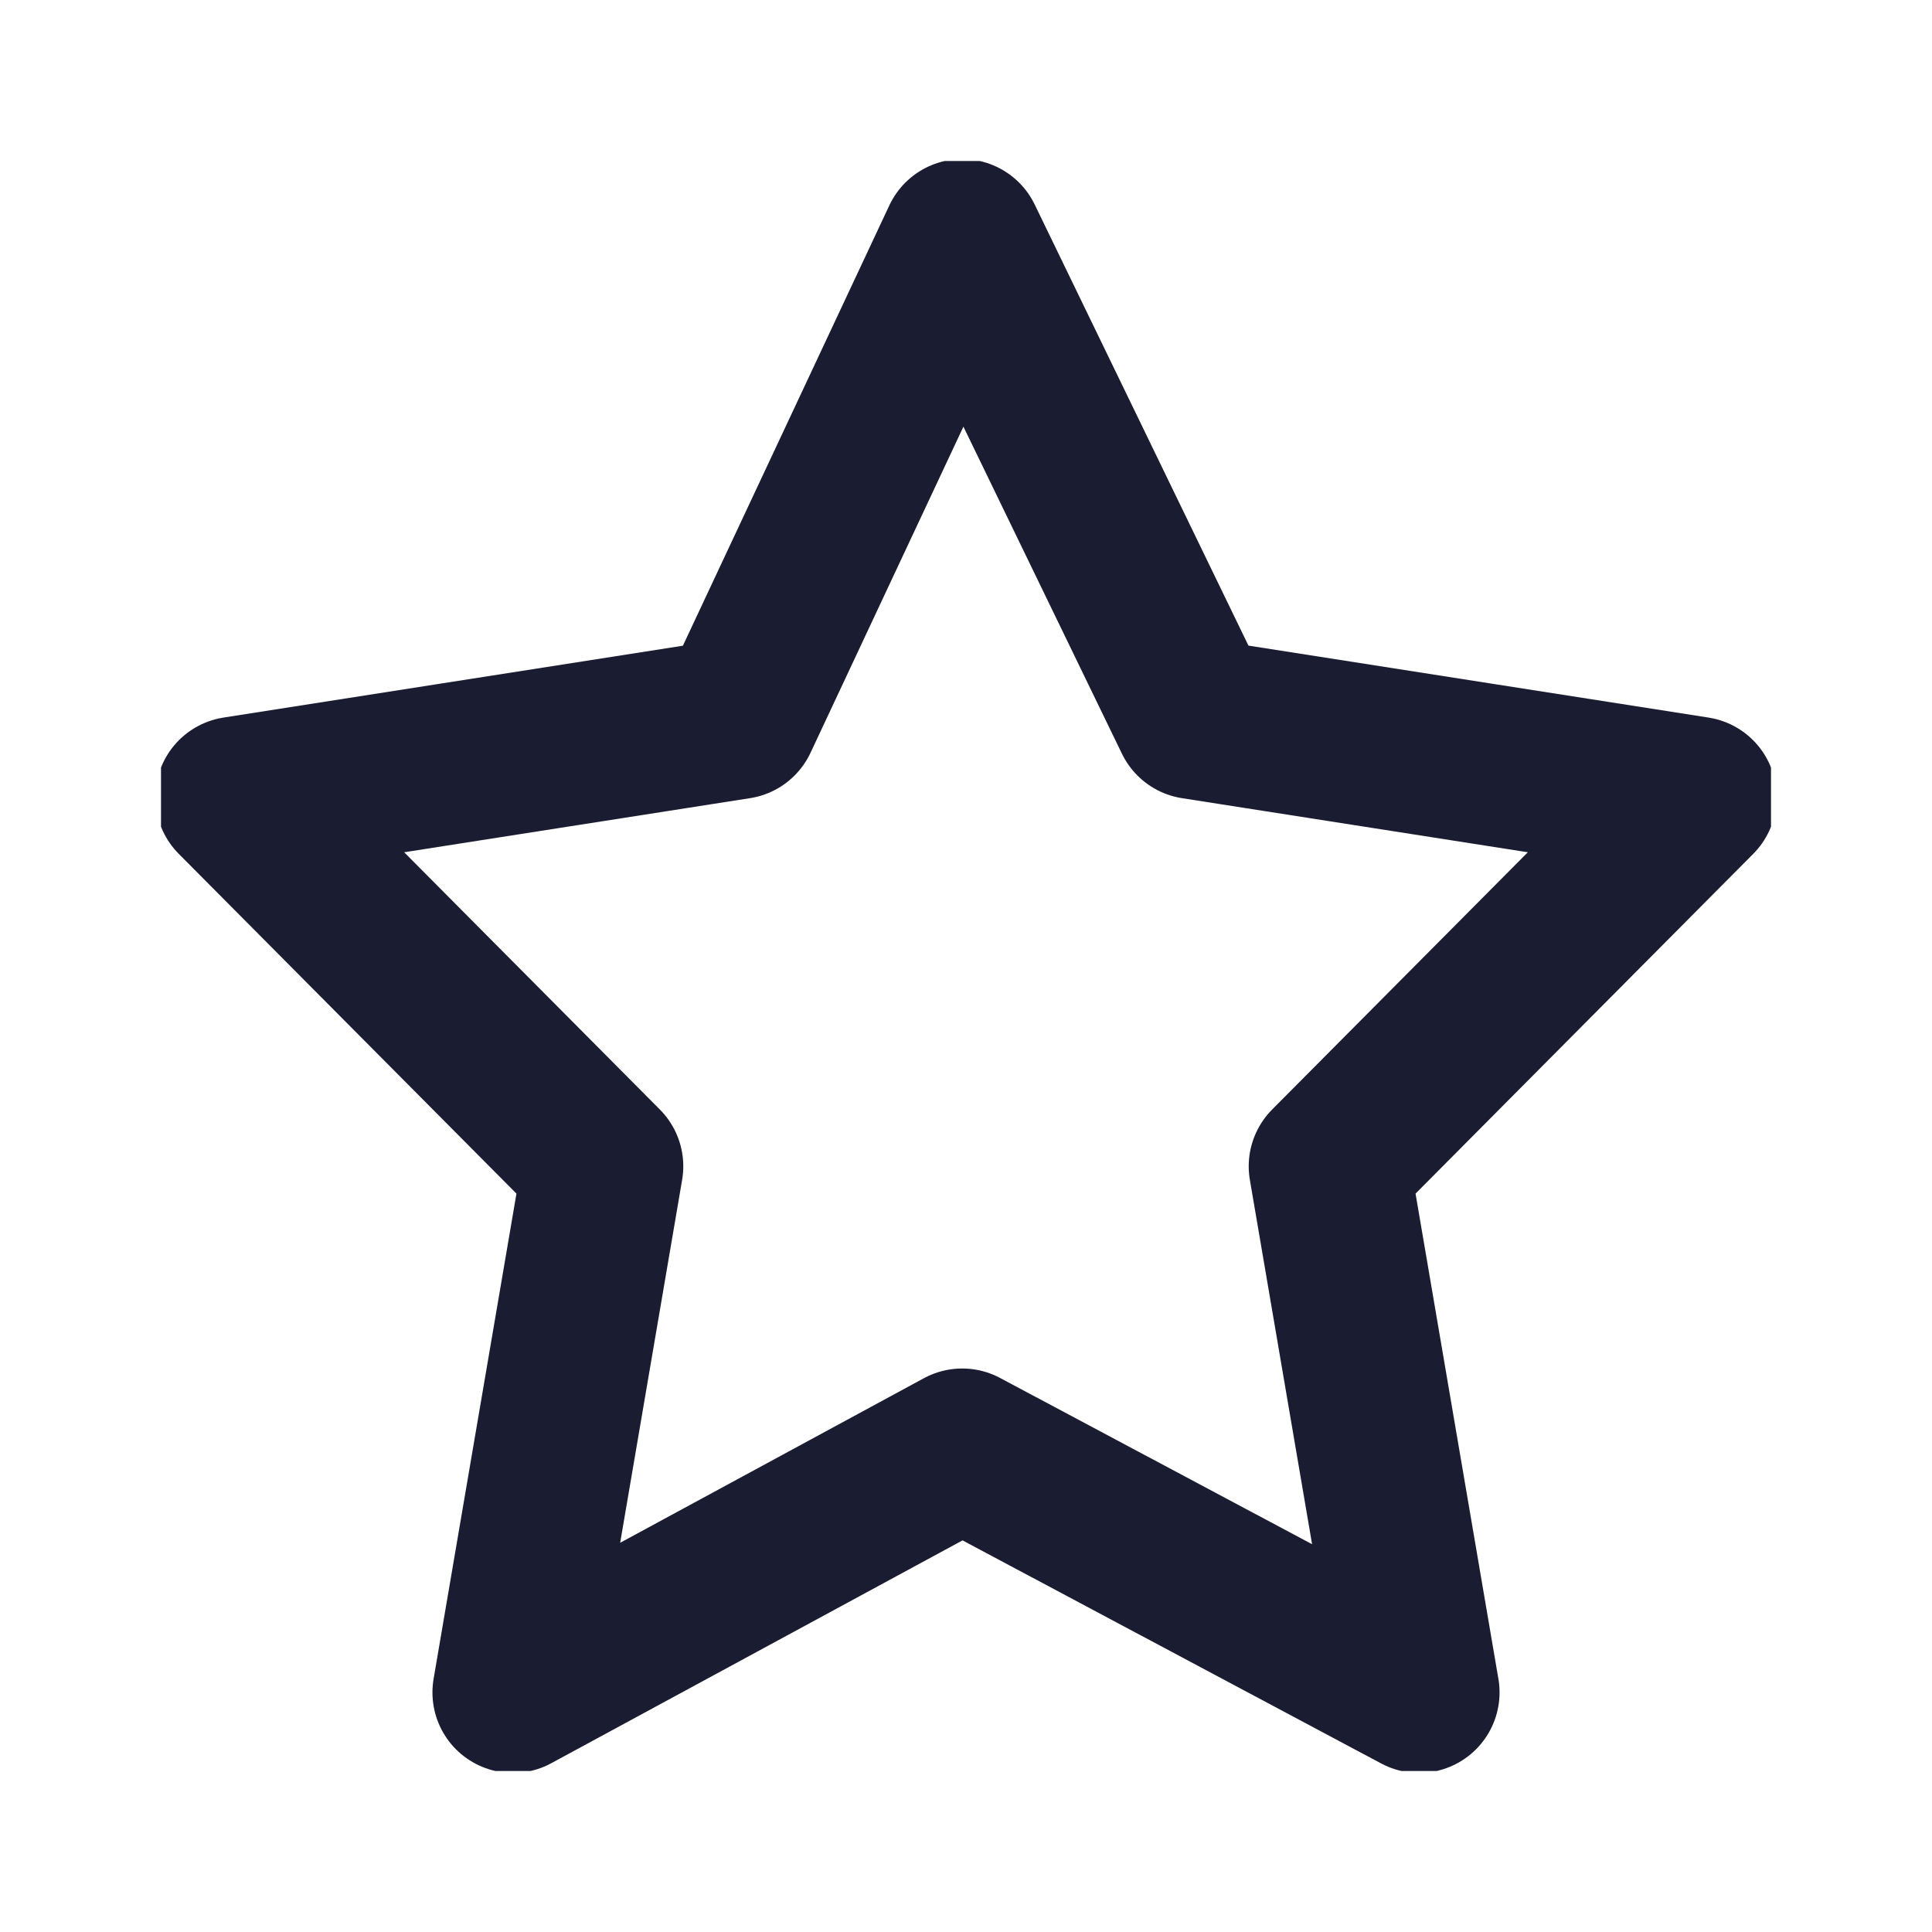 <svg width="24" height="24" viewBox="0 0 24 24" fill="none" xmlns="http://www.w3.org/2000/svg">
<g id="Size=24px, Type=Review, Menu=Others">
<g id="Frame" clip-path="url(#clip0)">
<path id="Vector" d="M11.953 2.976L14.837 8.927L21.07 9.902L16.512 14.488L17.628 21.024L11.953 18L6.372 21.024L7.488 14.488L2.93 9.902L9.163 8.927L11.953 2.976Z" stroke="#1A1D32" stroke-width="2" stroke-linecap="round" stroke-linejoin="round"/>
</g>
</g>
<defs>
<clipPath id="clip0">
<rect width="20" height="20" fill="white" transform="translate(2 2)"/>
</clipPath>
</defs>
</svg>
